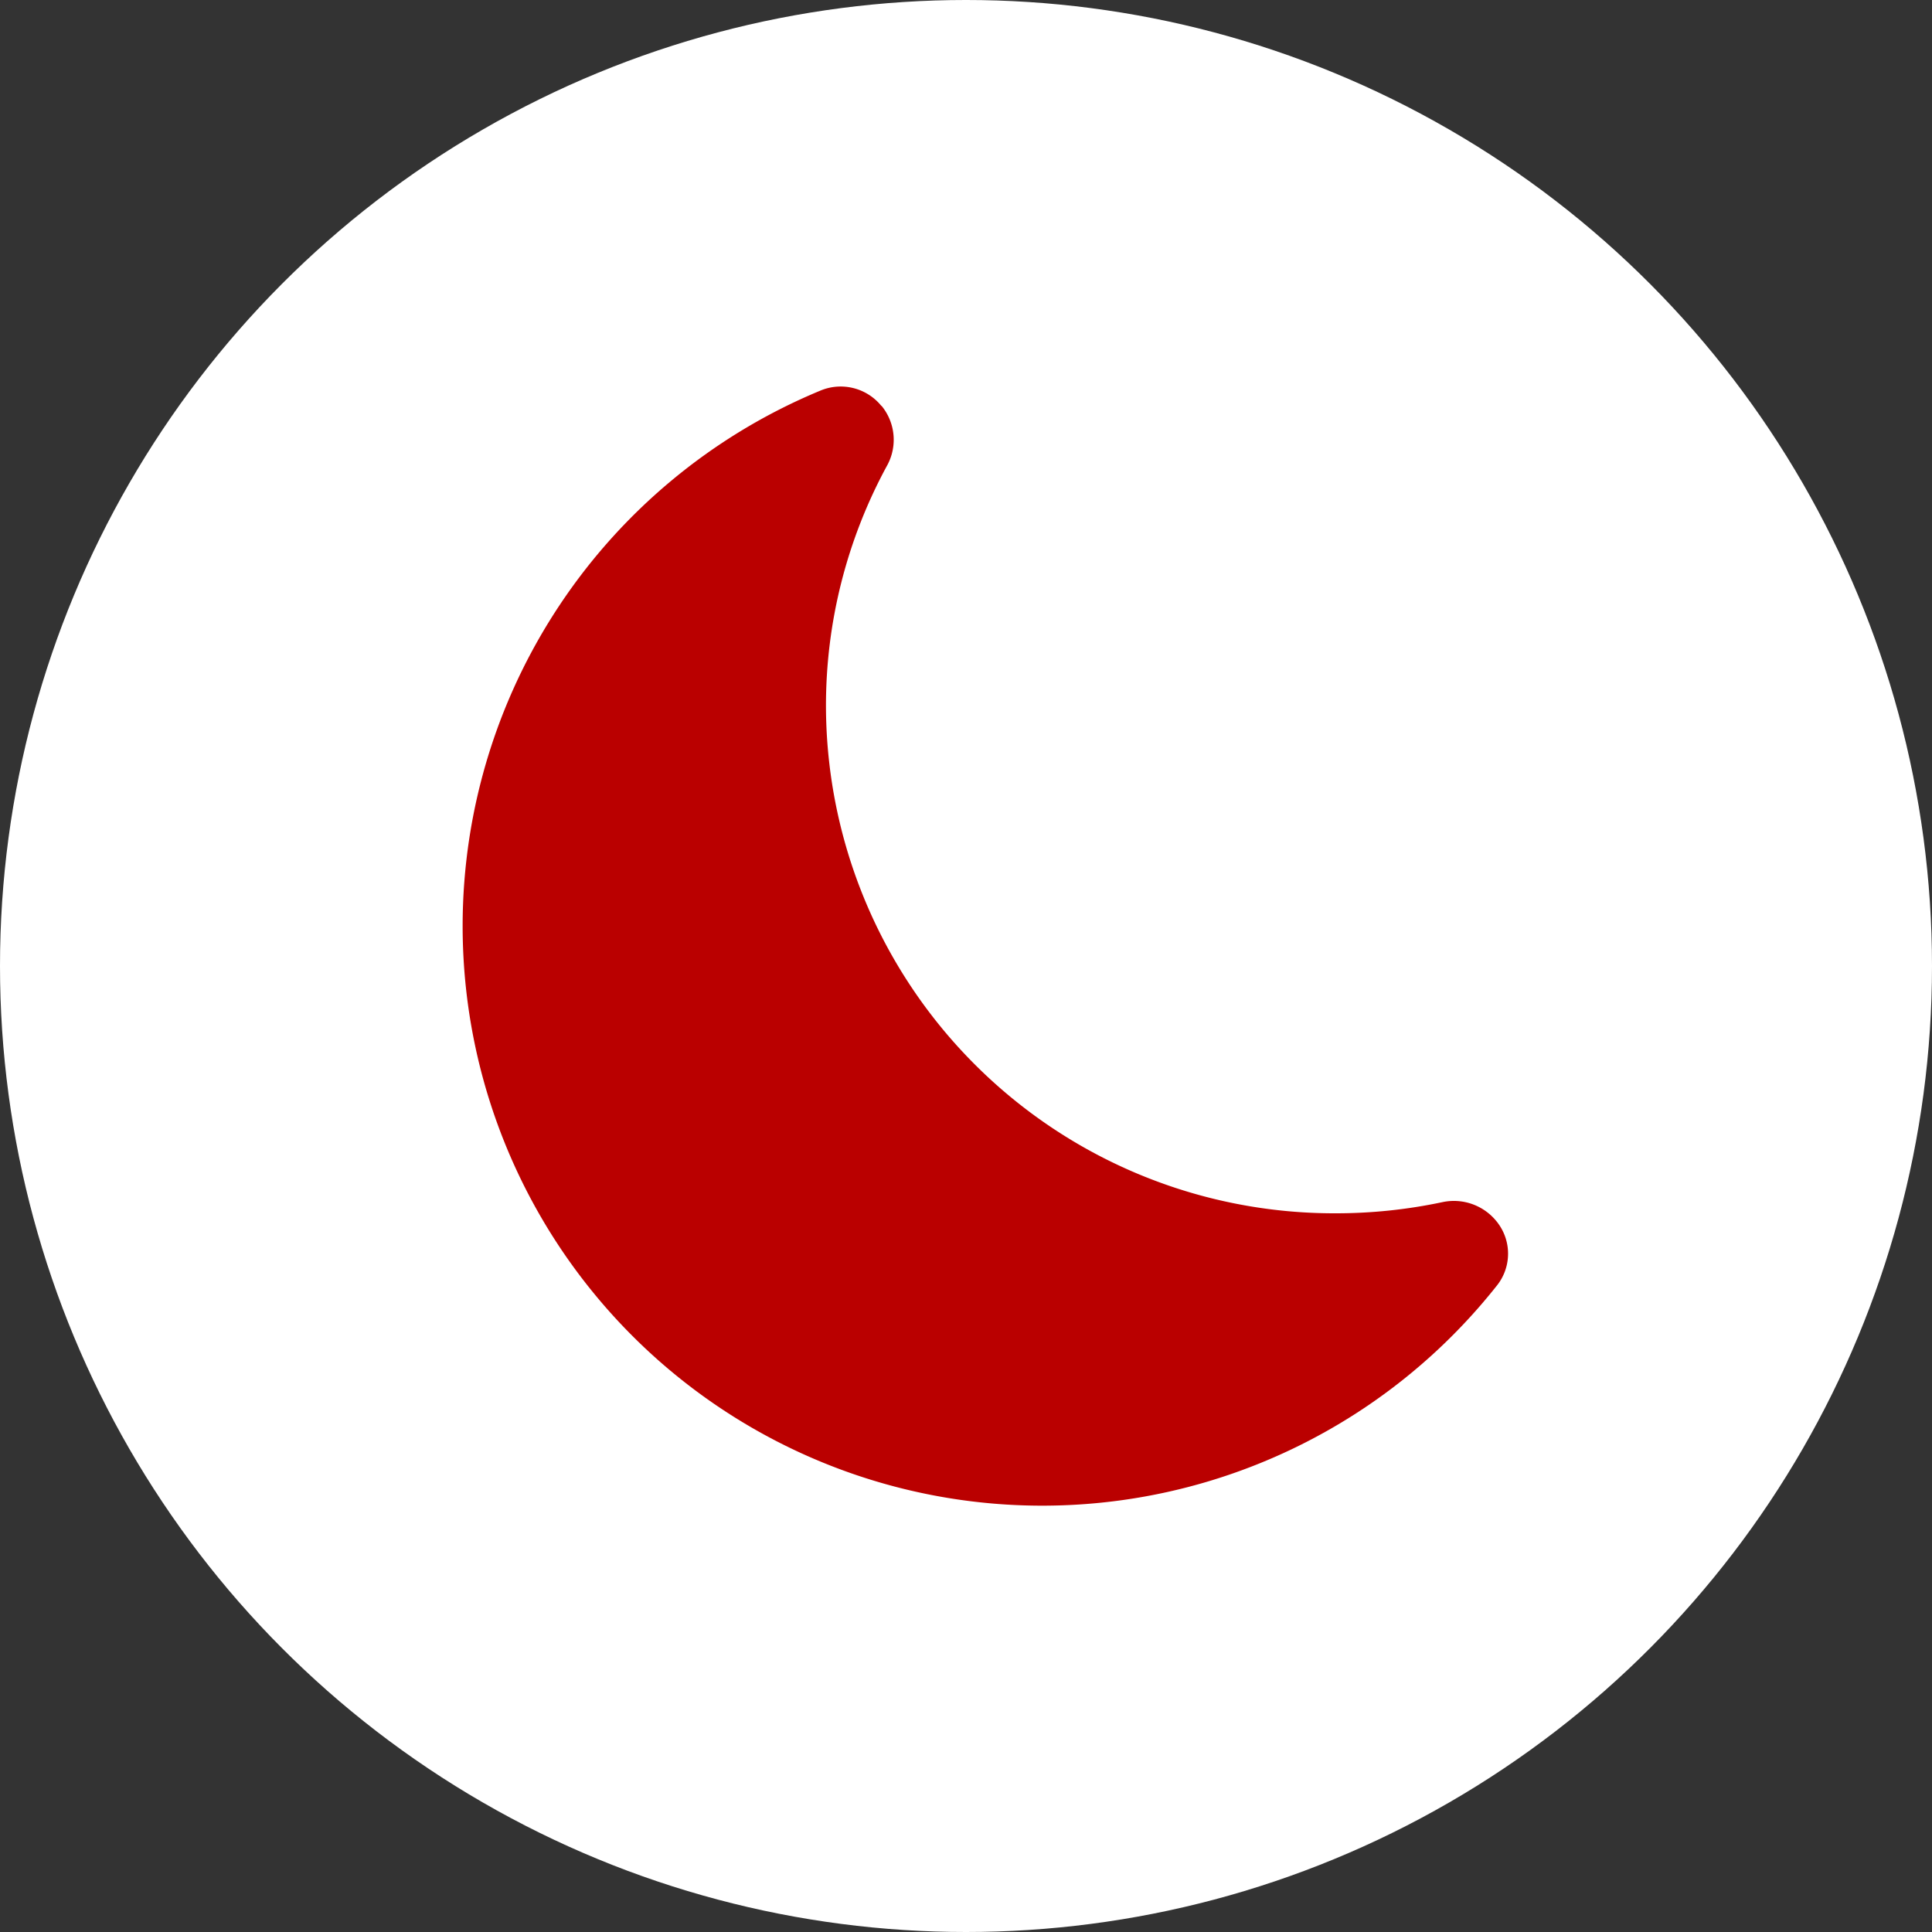 <svg xmlns="http://www.w3.org/2000/svg" xmlns:xlink="http://www.w3.org/1999/xlink" width="25" height="25" viewBox="0 0 25 25">
  <rect x="0" y="0" width="25" height="25" fill="#333333" stroke="none"/>
  <defs>
    <clipPath id="clip-moon">
      <rect width="25" height="25"/>
    </clipPath>
  </defs>
  <g id="moon" clip-path="url(#clip-moon)">
    <circle id="Ellipse_1" data-name="Ellipse 1" cx="12.5" cy="12.5" r="12.5" fill="#fff"/>
    <g id="moon-stars-fill" transform="translate(5 4.5)">
      <path id="Path_1" data-name="Path 1" d="M5.407.251a.692.692,0,0,1,.072.773,6.5,6.5,0,0,0-.791,3.118A6.576,6.576,0,0,0,11.282,10.7a6.627,6.627,0,0,0,1.381-.144.709.709,0,0,1,.73.285.661.661,0,0,1-.028.8A7.5,7.5,0,1,1,4.617.054a.678.678,0,0,1,.789.2Z" transform="translate(1 0.5)" fill="#ba0000"/>
    </g>
  </g>
</svg>
